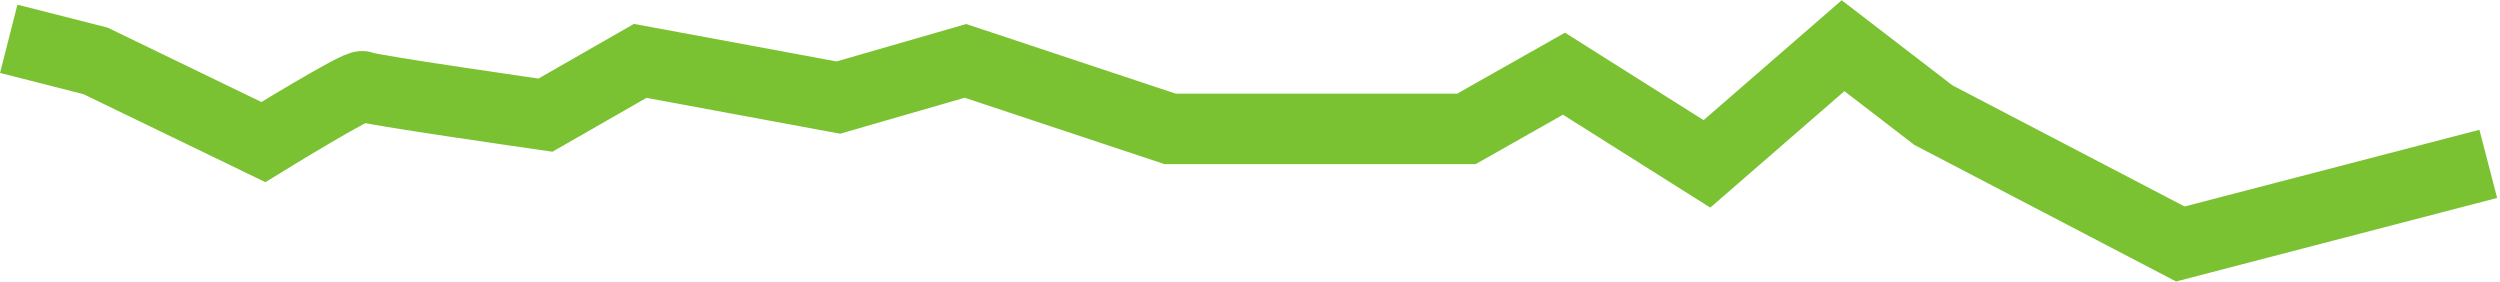 <svg width="71" height="8" viewBox="0 0 71 8" fill="none" xmlns="http://www.w3.org/2000/svg">
<path d="M0.248 1.102L2.713 1.729L7.48 4.035C7.48 4.035 10.195 2.364 10.302 2.453C10.408 2.543 15.491 3.27 15.491 3.27L18.182 1.729L23.81 2.771L27.419 1.729L33.233 3.661H41.645L44.417 2.093L48.477 4.654L52.343 1.298L54.909 3.27L61.922 6.929L70.667 4.654" stroke="#7AC231" stroke-width="2"/>
</svg>
